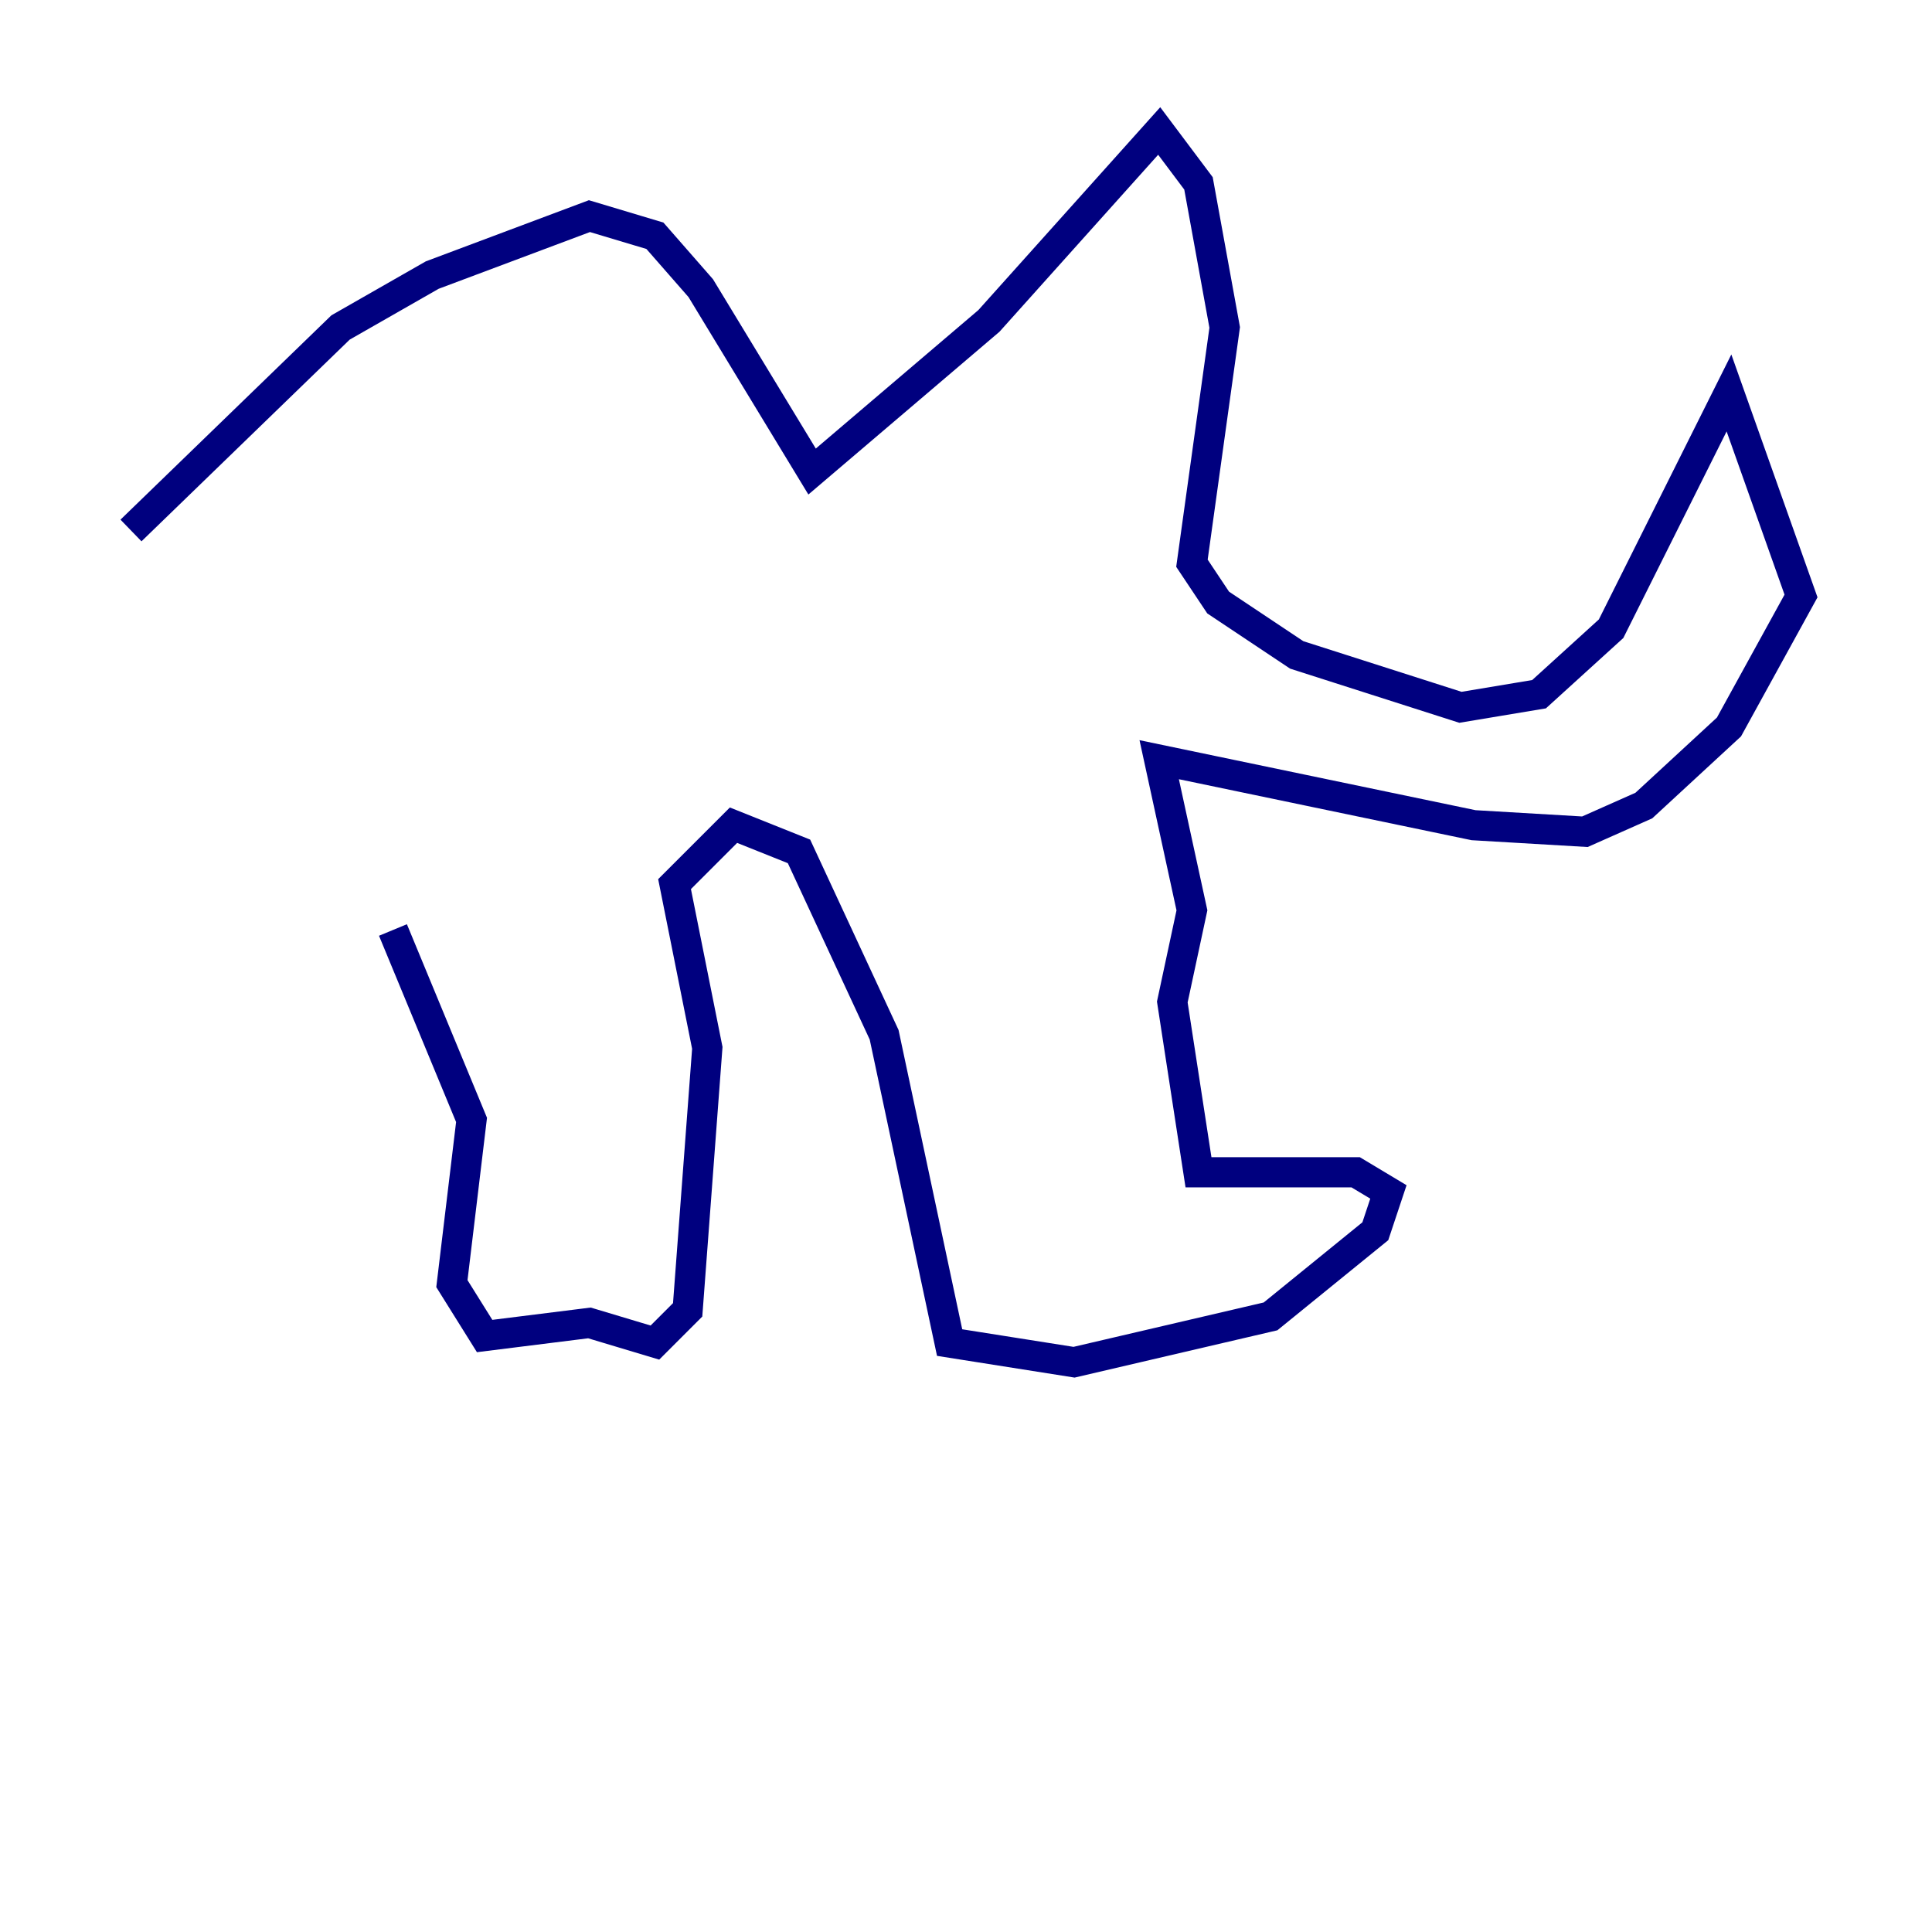 <?xml version="1.0" encoding="utf-8" ?>
<svg baseProfile="tiny" height="128" version="1.2" viewBox="0,0,128,128" width="128" xmlns="http://www.w3.org/2000/svg" xmlns:ev="http://www.w3.org/2001/xml-events" xmlns:xlink="http://www.w3.org/1999/xlink"><defs /><polyline fill="none" points="8.678,35.146 22.563,21.695 28.637,18.224 39.051,14.319 43.39,15.62 46.427,19.091 53.803,31.241 65.519,21.261 76.8,8.678 79.403,12.149 81.139,21.695 78.969,37.315 80.705,39.919 85.912,43.39 96.759,46.861 101.966,45.993 106.739,41.654 114.549,26.034 119.322,39.485 114.549,48.163 108.909,53.37 105.003,55.105 97.627,54.671 76.8,50.332 78.969,60.312 77.668,66.386 79.403,77.668 89.817,77.668 91.986,78.969 91.119,81.573 84.176,87.214 71.159,90.251 62.915,88.949 58.576,68.556 52.936,56.407 48.597,54.671 44.691,58.576 46.861,69.424 45.559,86.78 43.39,88.949 39.051,87.647 32.108,88.515 29.939,85.044 31.241,74.197 26.034,61.614" stroke="#00007f" stroke-width="2" /></svg>